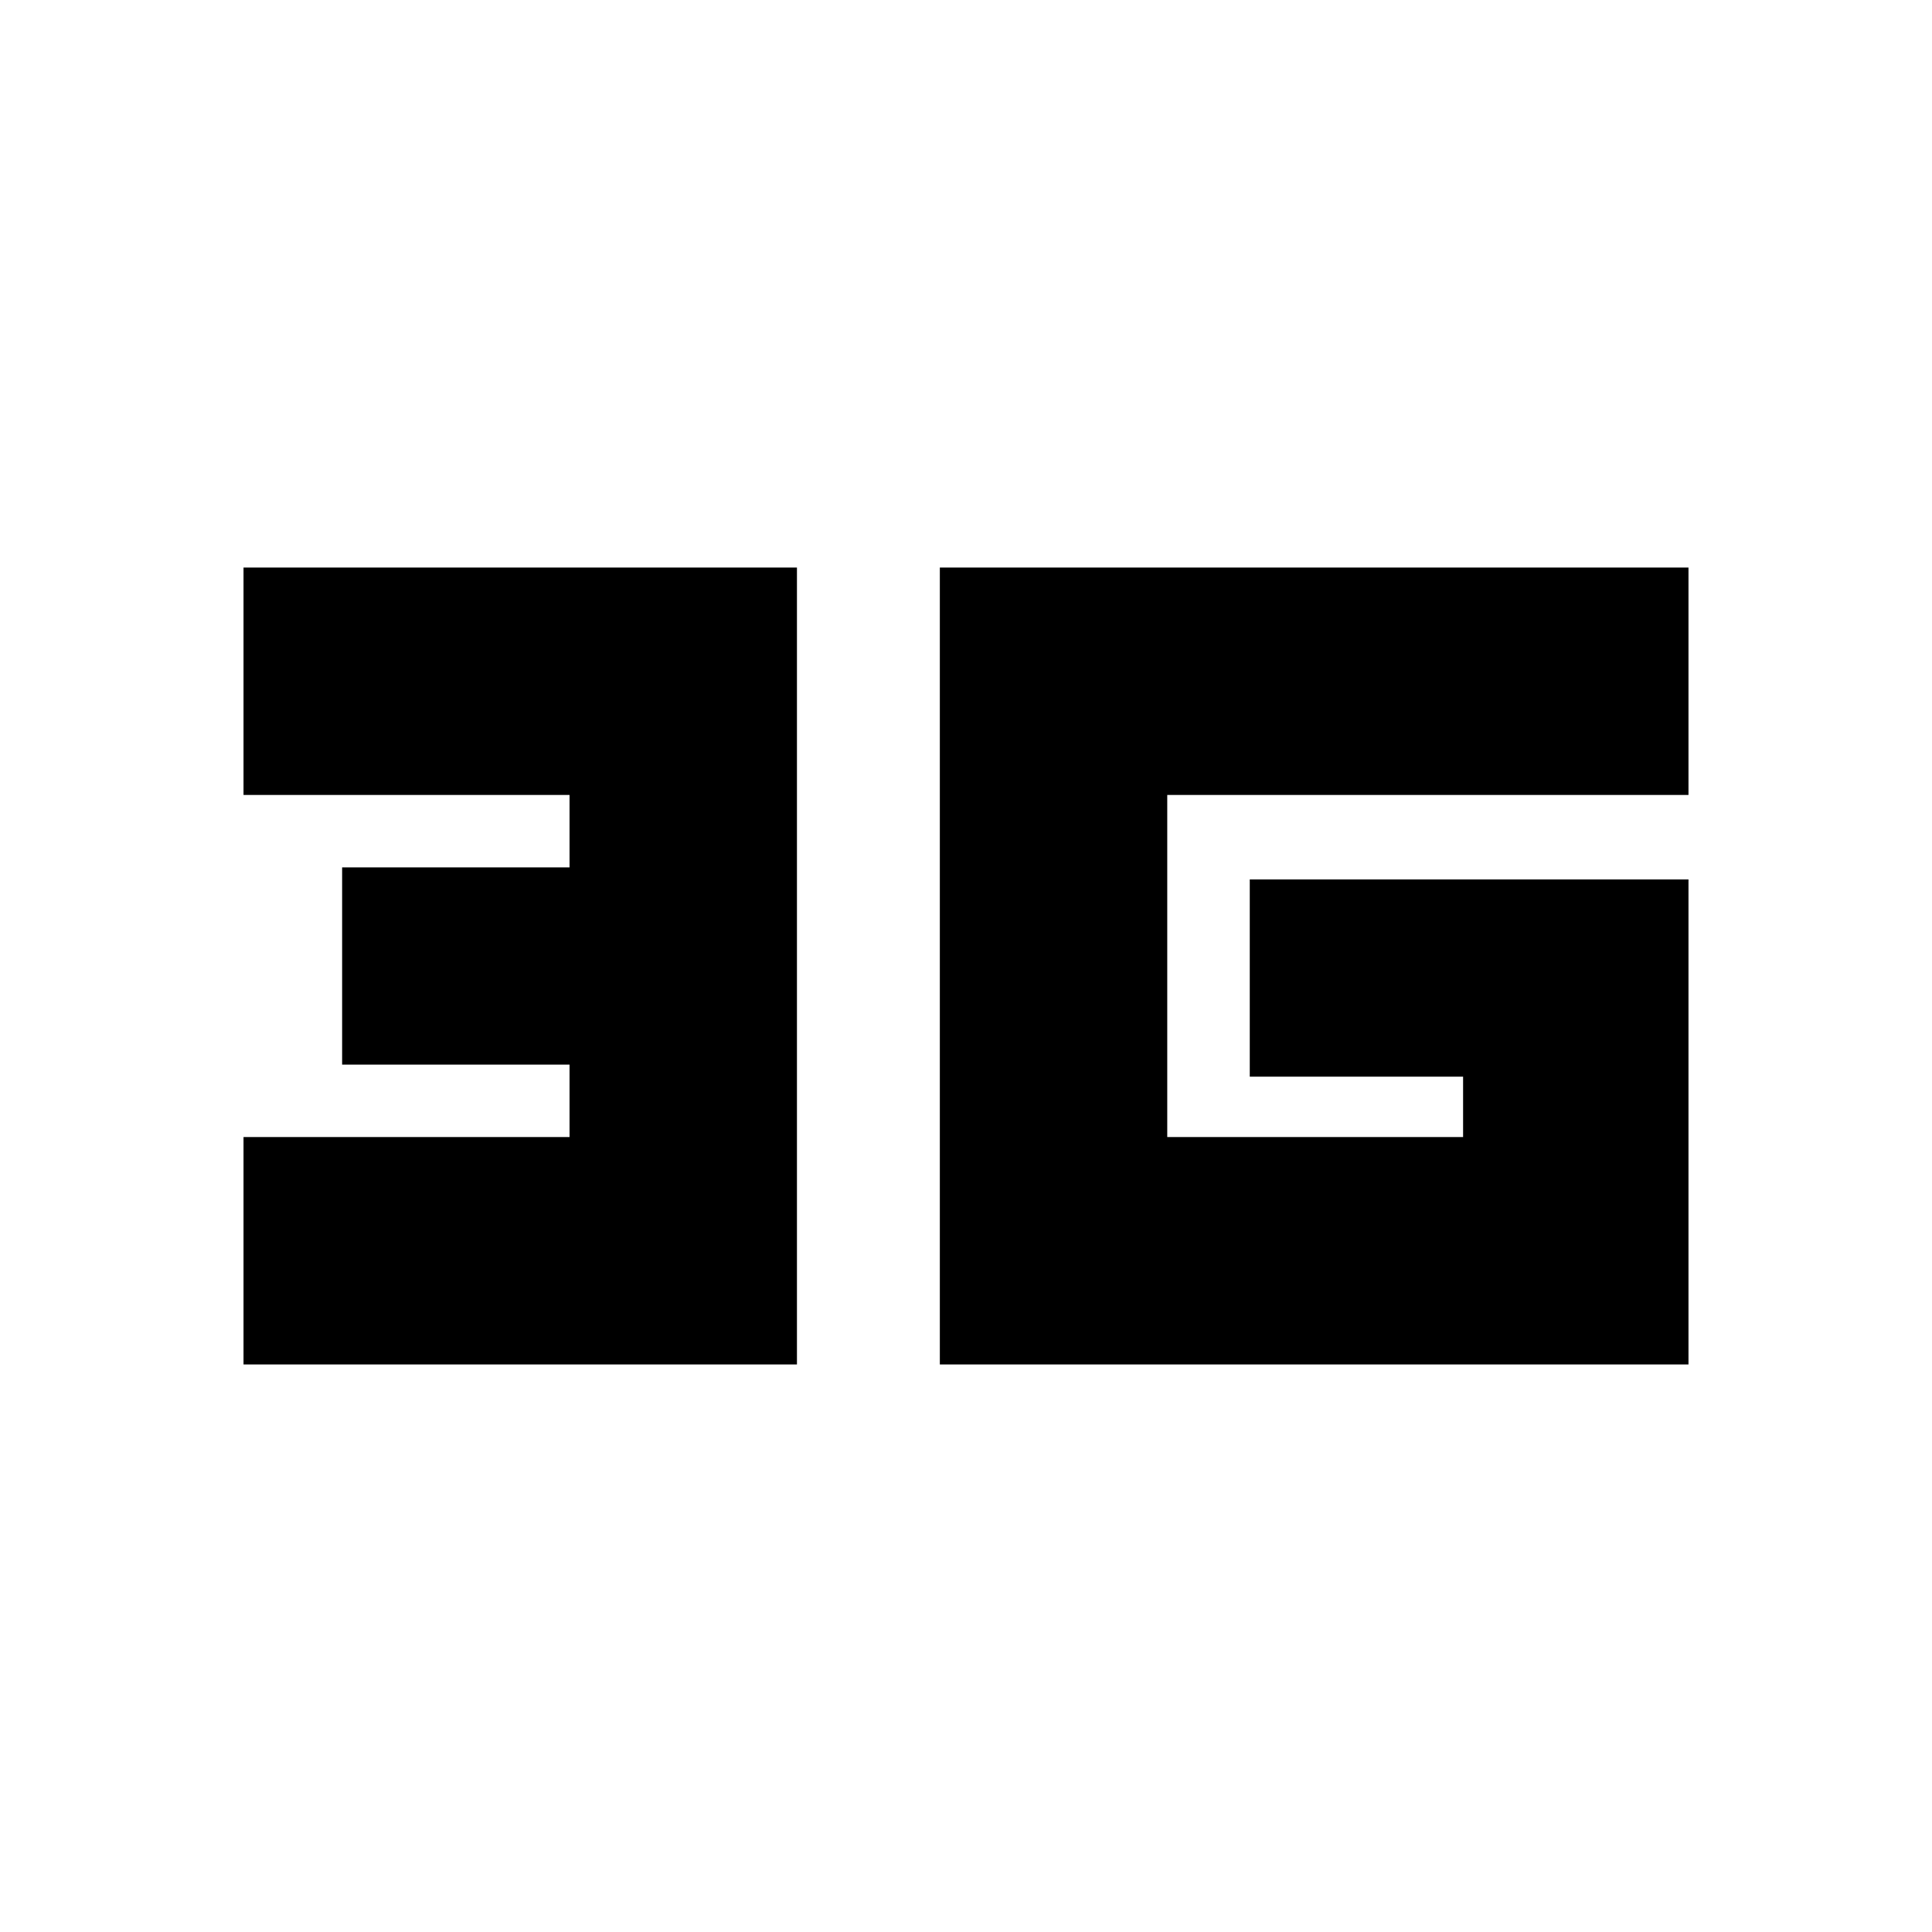 <svg xmlns="http://www.w3.org/2000/svg" height="20" viewBox="0 -960 960 960" width="20"><path d="M121-282v-113h162v-36H170v-98h113v-36H121v-113h275v396H121Zm718-241v241H467v-396h372v113H580v170h147v-30H621v-98h218Z"/></svg>